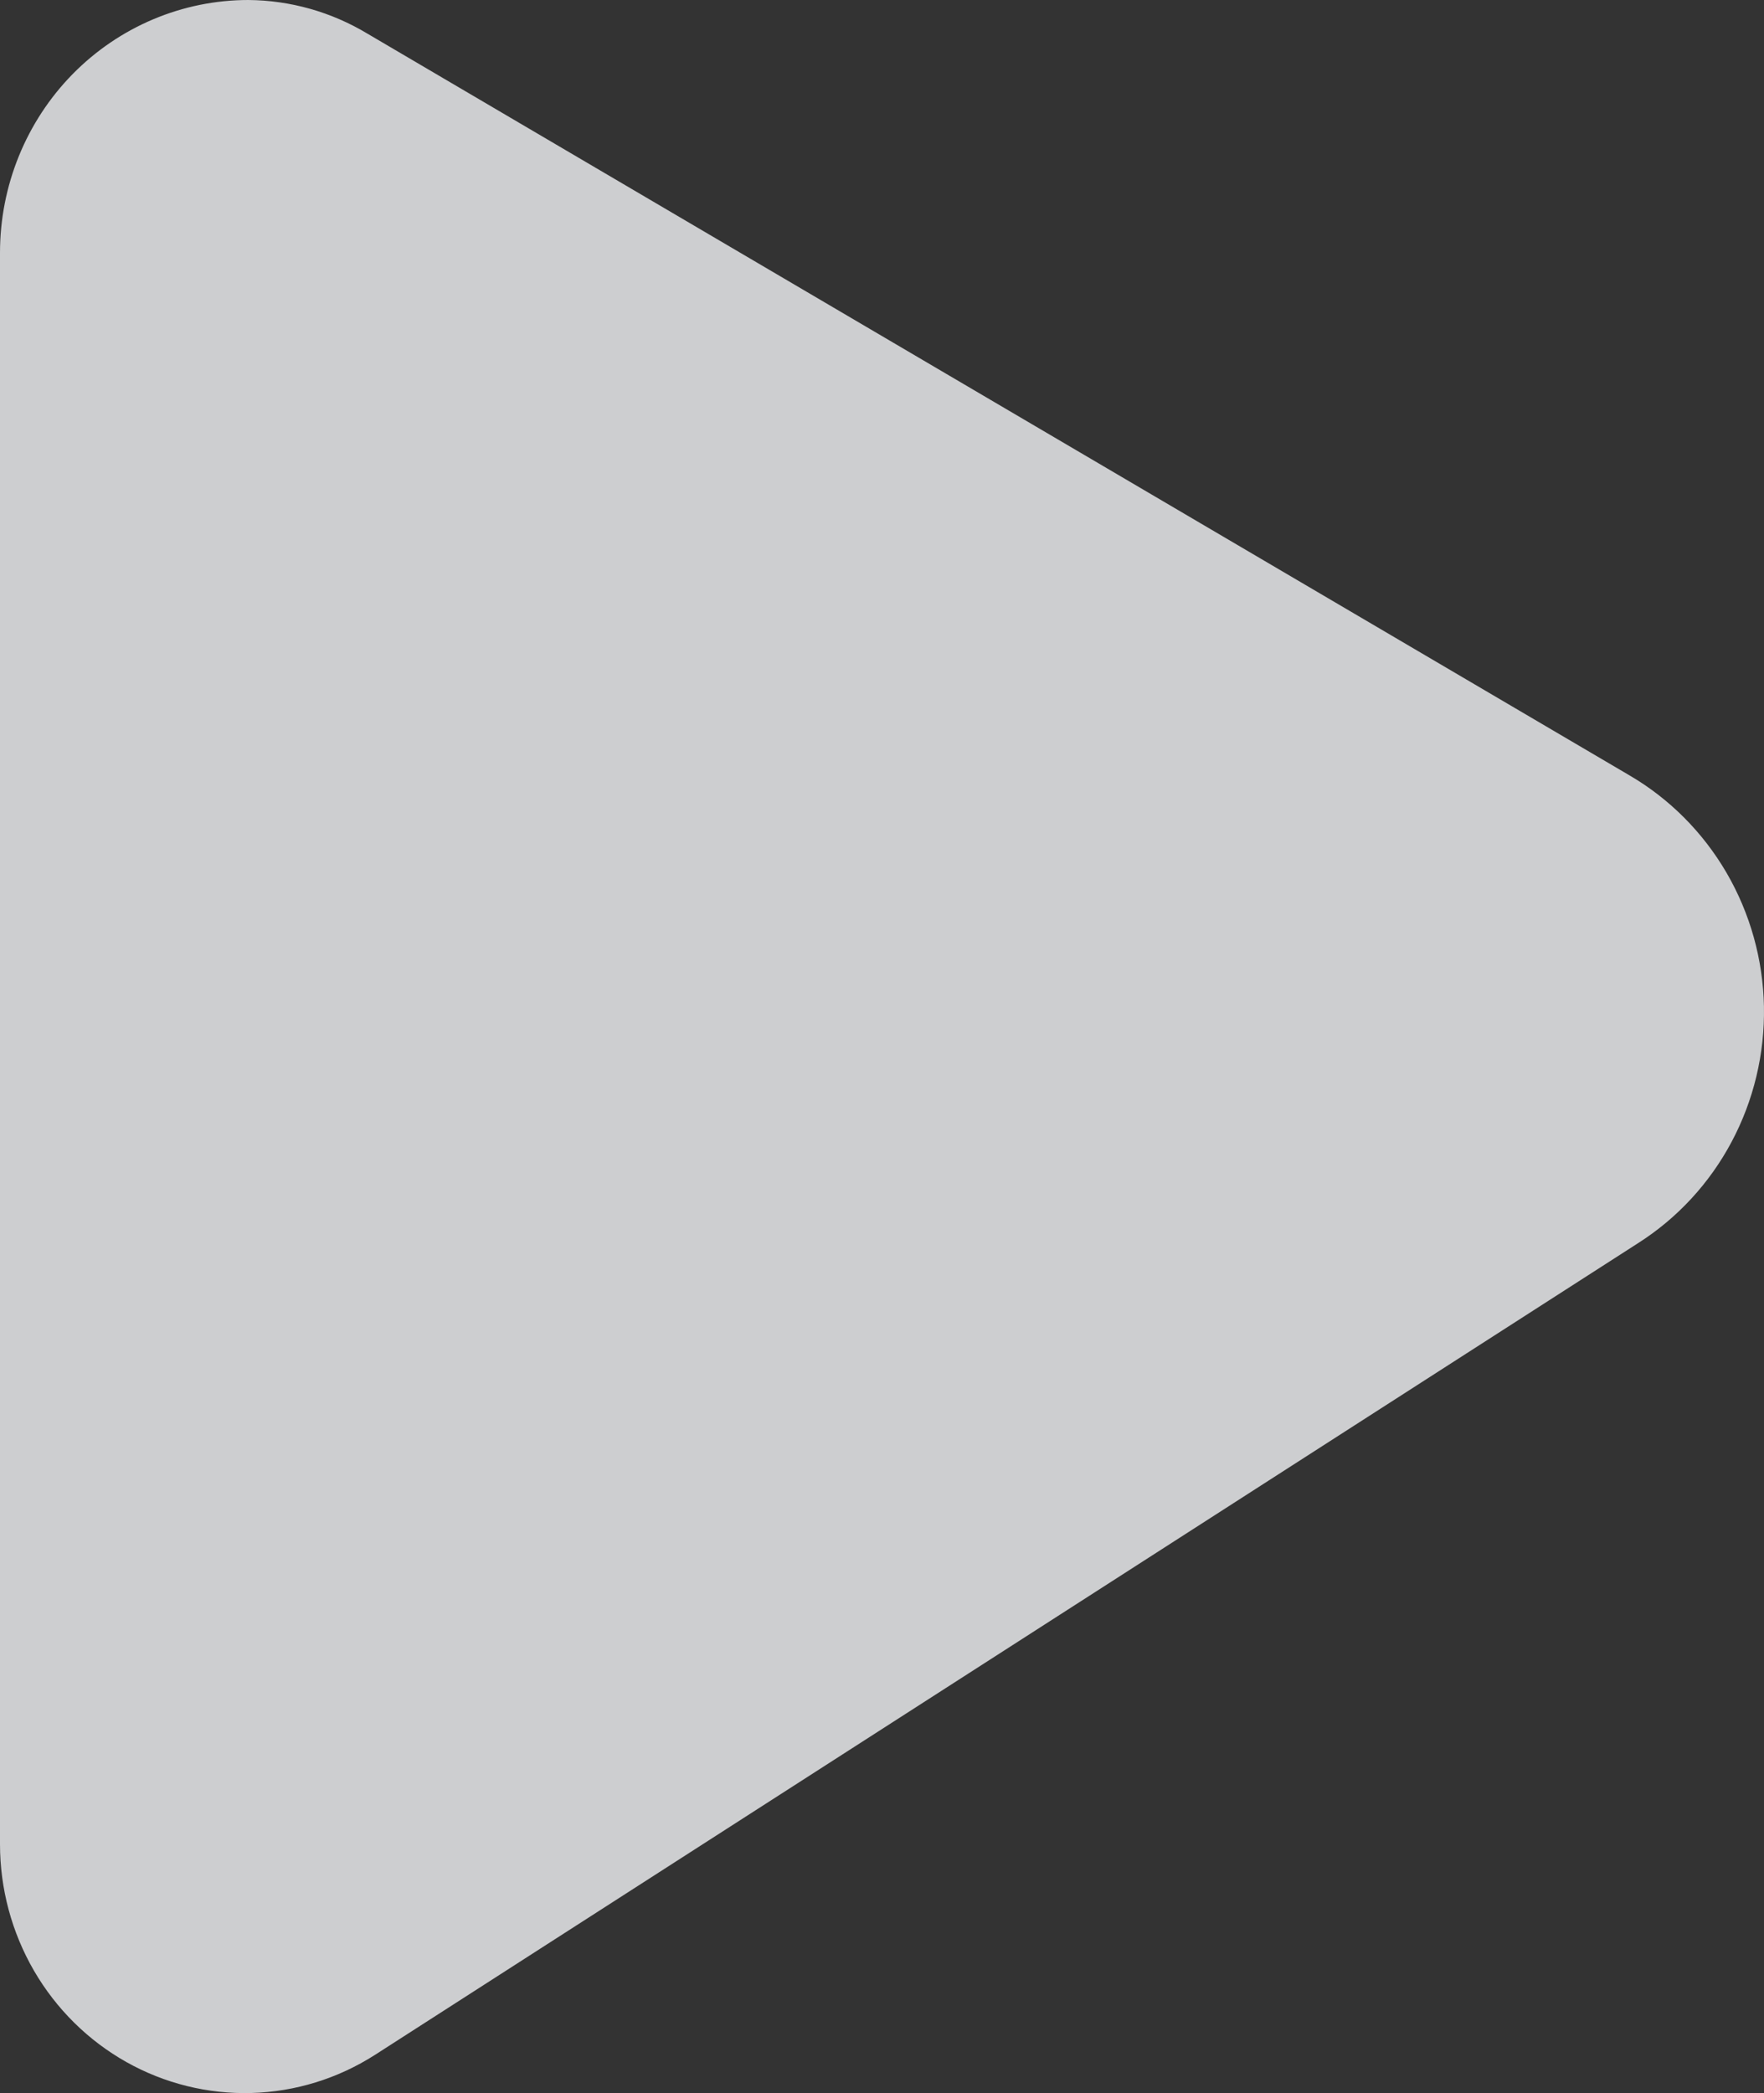 <svg width="43" height="51" viewBox="0 0 43 51" fill="none" xmlns="http://www.w3.org/2000/svg">
<rect x="0" y="0" width="43" height="51" fill="#333333" stroke="none"/>
<path opacity="0.77" d="M39.715 18.889L8.957 0.82C8.078 0.291 7.076 0.008 6.055 0C4.449 0 2.909 0.649 1.773 1.803C0.638 2.958 0 4.524 0 6.157V44.936C0 46.019 0.286 47.083 0.827 48.016C1.369 48.95 2.146 49.718 3.079 50.243C4.011 50.767 5.065 51.028 6.13 50.998C7.196 50.968 8.233 50.648 9.136 50.072L39.93 30.291C40.888 29.682 41.674 28.831 42.211 27.821C42.749 26.811 43.02 25.676 42.999 24.528C42.977 23.38 42.663 22.257 42.088 21.268C41.512 20.28 40.695 19.46 39.715 18.889Z" fill="#FAFBFE"/>
</svg>
